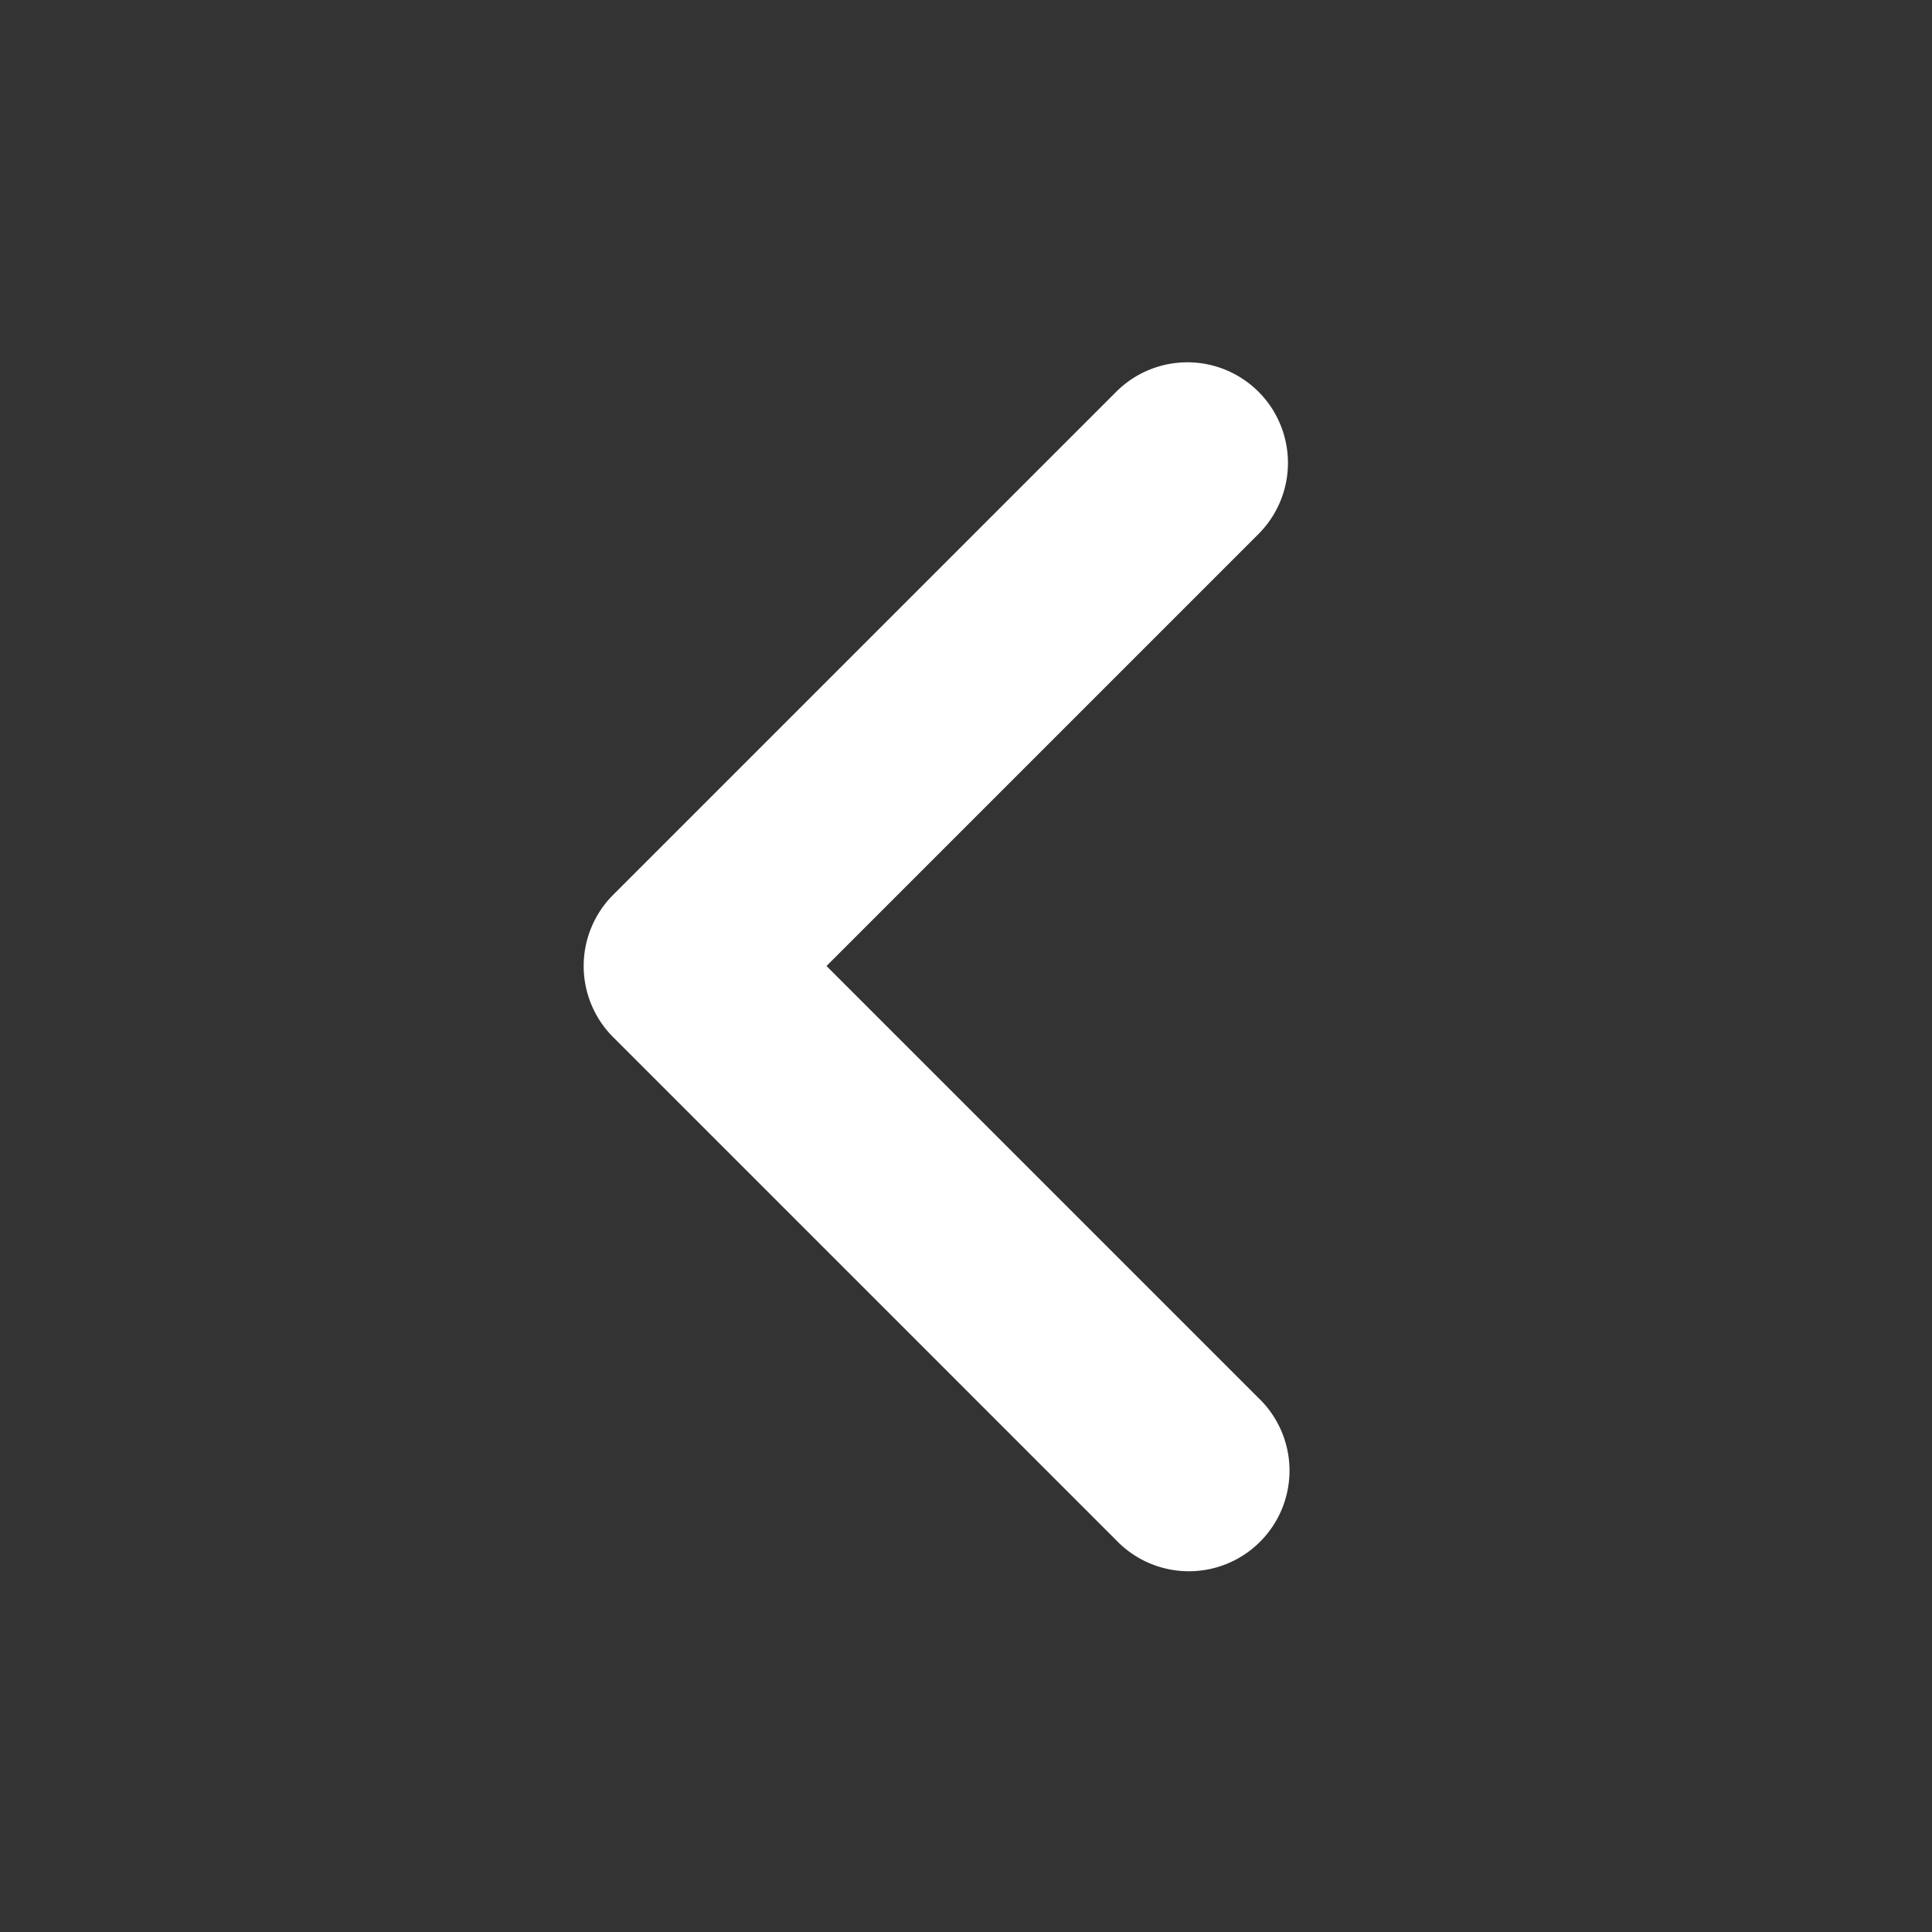 <svg xmlns="http://www.w3.org/2000/svg" viewBox="0 0 24 24" stroke="white" stroke-width="1" fill='white' width="24" height="24"><rect x="0" y="0" width="24" height="24" fill="#333333" stroke="none"/><path fill-rule="evenodd" d="M15.28 5.22a.75.75 0 00-1.06 0l-6.25 6.25a.75.75 0 000 1.06l6.25 6.25a.75.75 0 101.06-1.06L9.56 12l5.72-5.72a.75.75 0 000-1.06z"></path></svg>